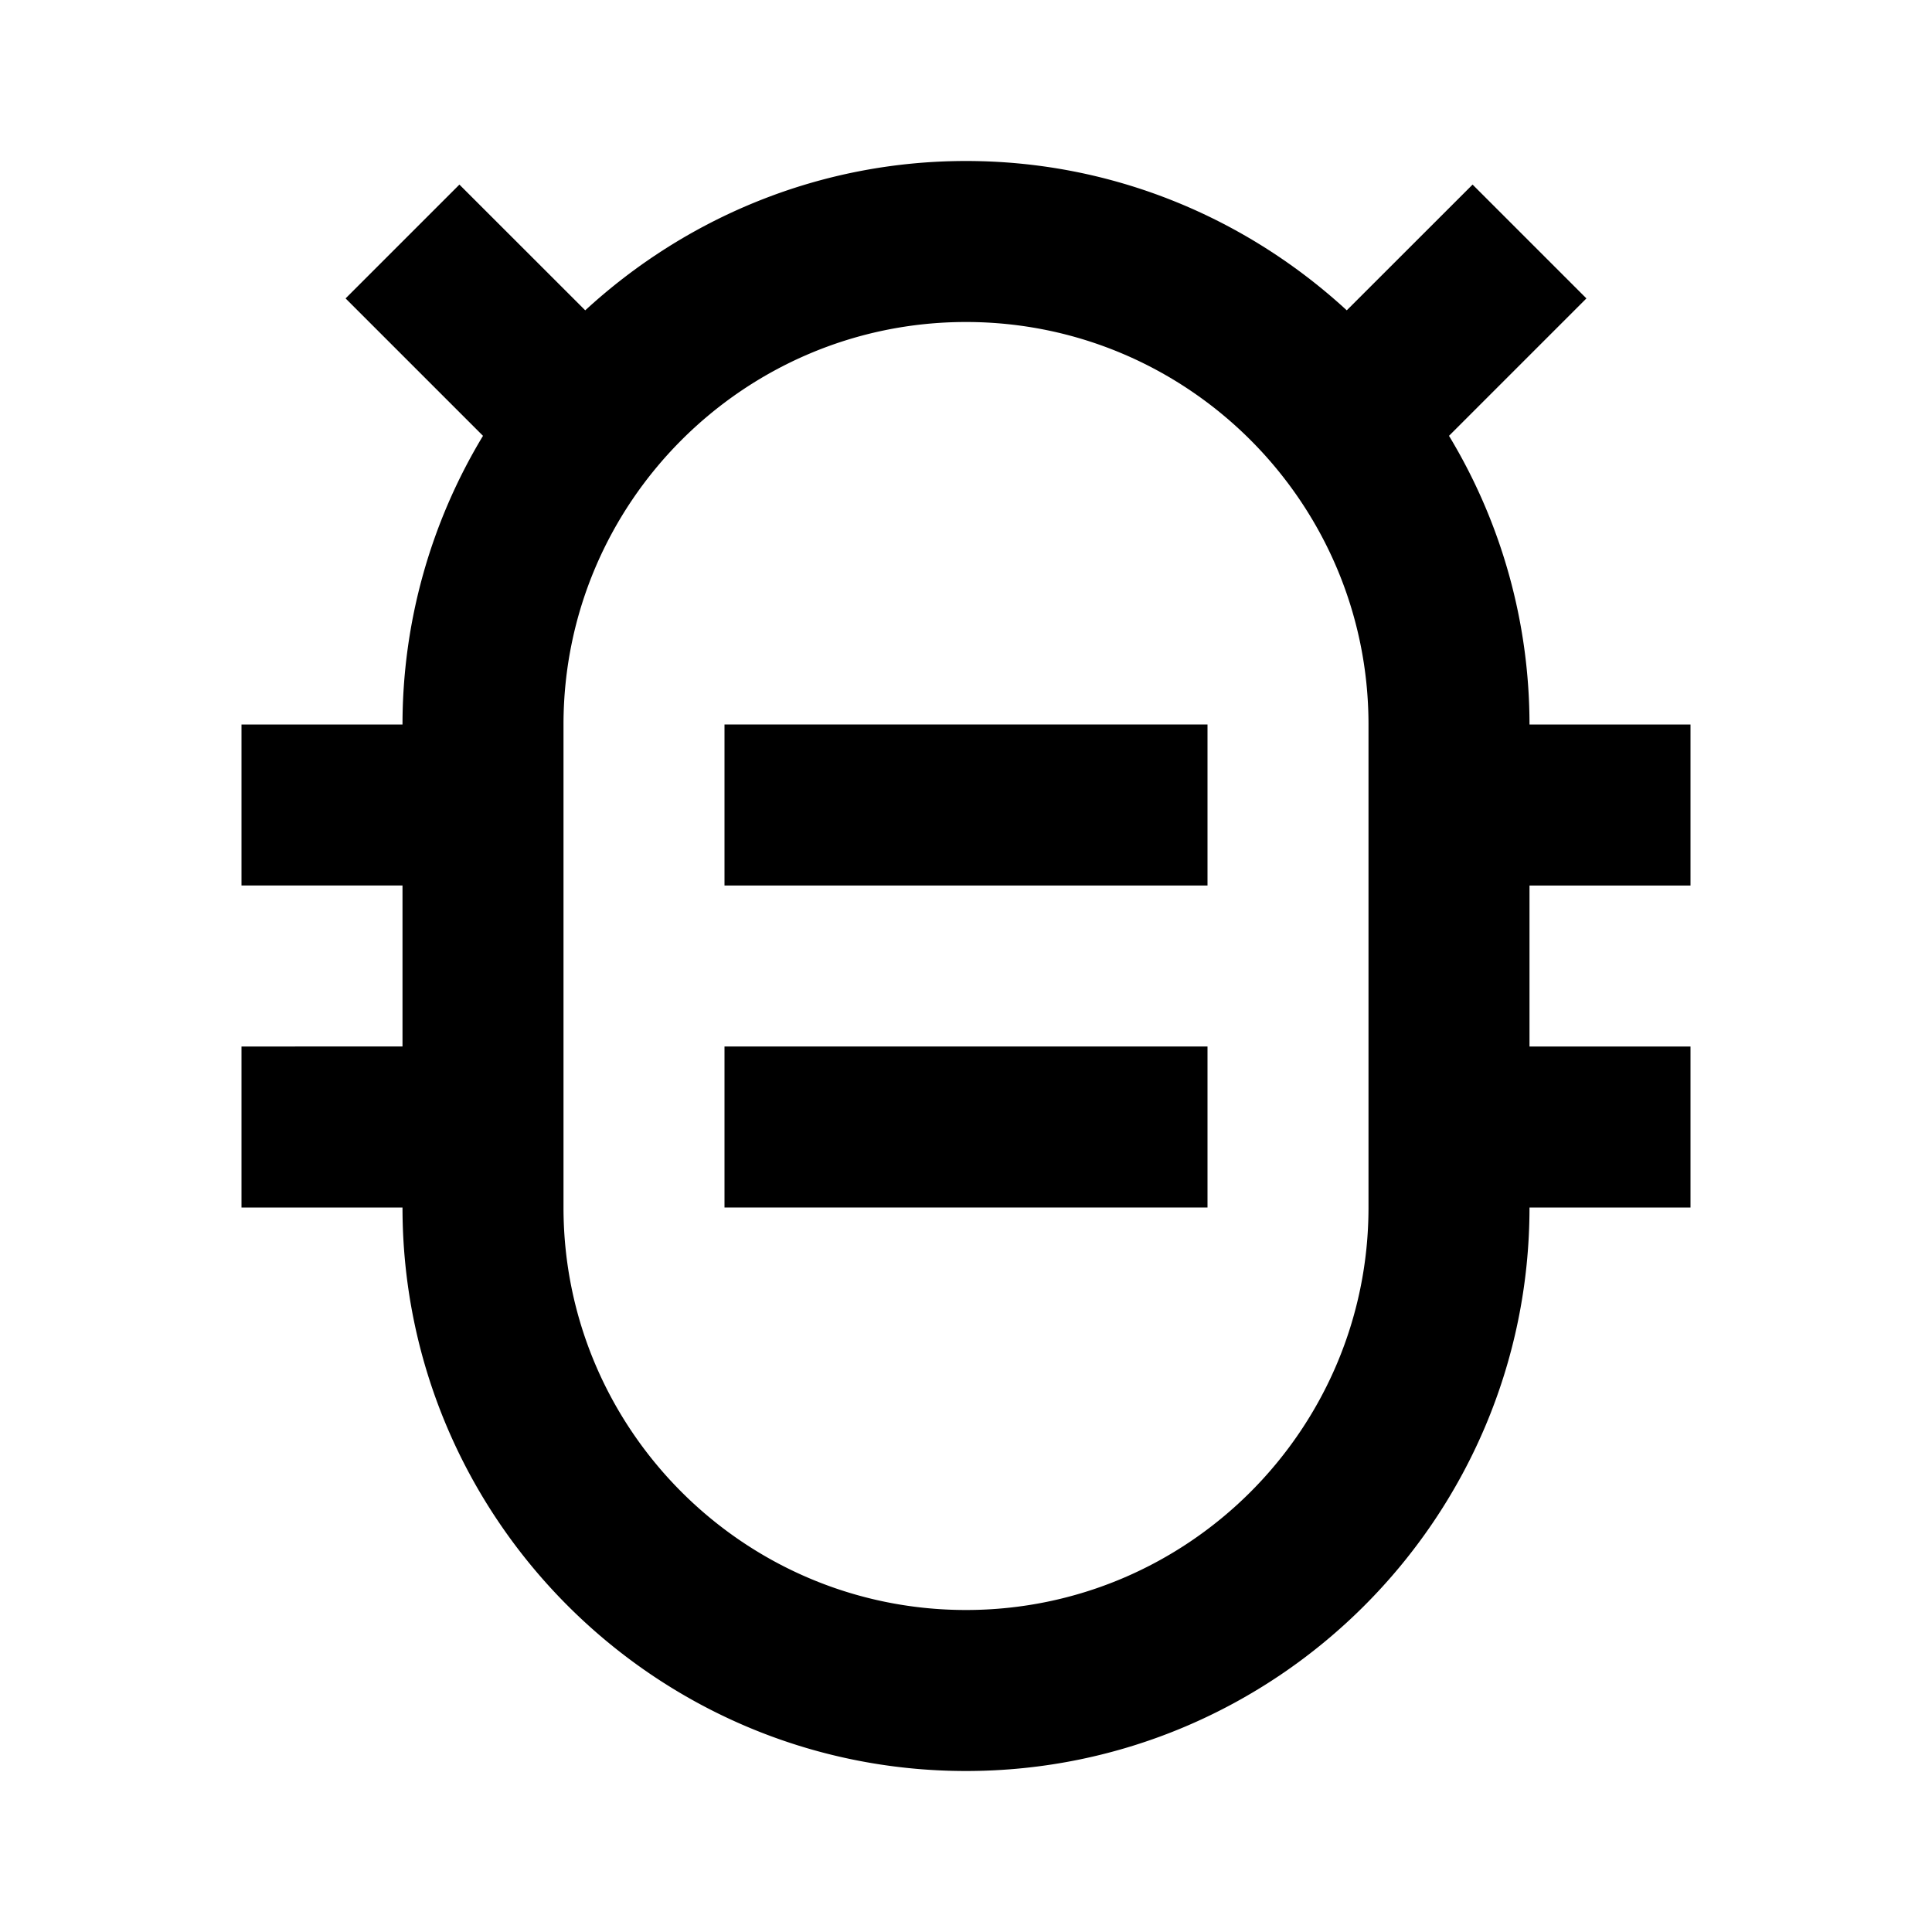 <svg xmlns="http://www.w3.org/2000/svg" width="1em" height="1em" viewBox="0 0 24 24"><path fill="currentColor" d="M9 9h6v2H9zm0 4h6v2H9z"/><path fill="currentColor" d="m18 5.414l1.707-1.707l-1.414-1.414l-1.563 1.562C15.483 2.708 13.824 2 12 2s-3.483.708-4.73 1.855L5.707 2.293L4.293 3.707L6 5.414A6.937 6.937 0 0 0 5 9H3v2h2v2H3v2h2c0 3.86 3.141 7 7 7s7-3.14 7-7h2v-2h-2v-2h2V9h-2a6.937 6.937 0 0 0-1-3.586M17 13v2c0 2.757-2.243 5-5 5s-5-2.243-5-5V9c0-2.757 2.243-5 5-5s5 2.243 5 5z"/></svg>